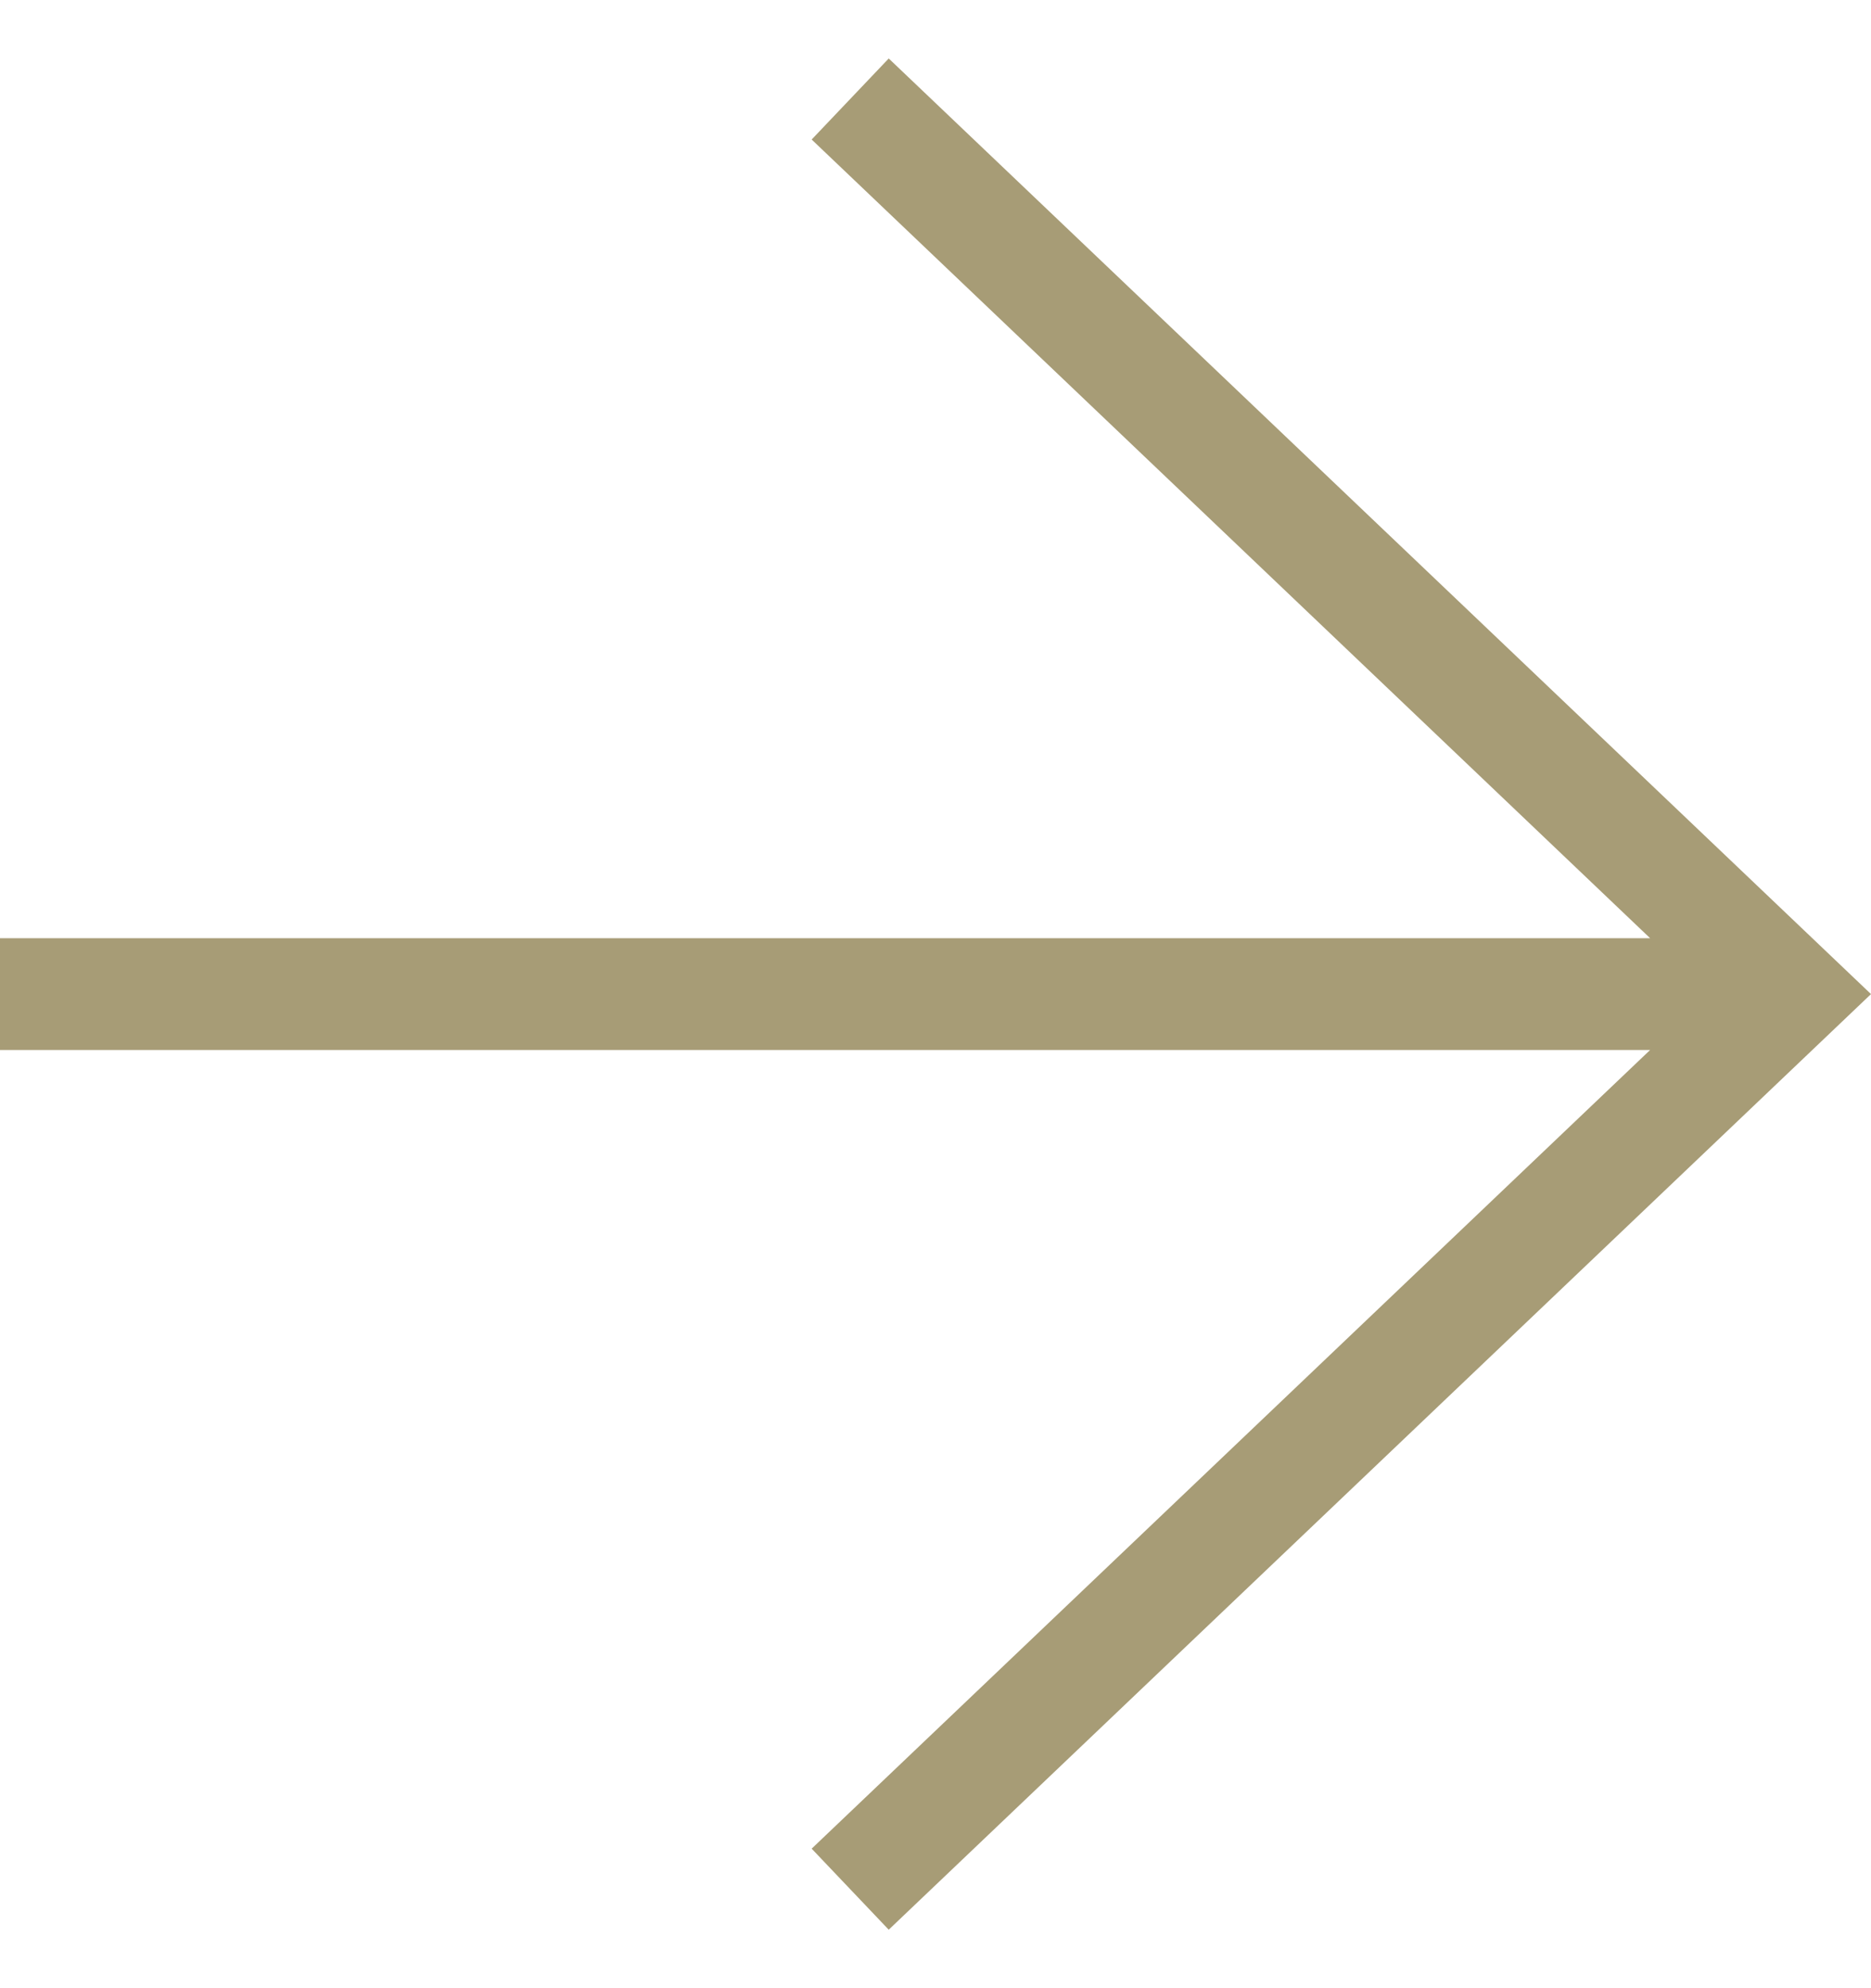 <svg width="16" height="17" viewBox="0 0 16 17" fill="none" xmlns="http://www.w3.org/2000/svg">
<path fill-rule="evenodd" clip-rule="evenodd" d="M14.111 8.022L6.941 1.193L7.6 0.5L16 8.5L7.6 16.5L6.941 15.807L14.111 8.978H0V8.022H14.111Z" fill="#A79C76"/>
</svg>
